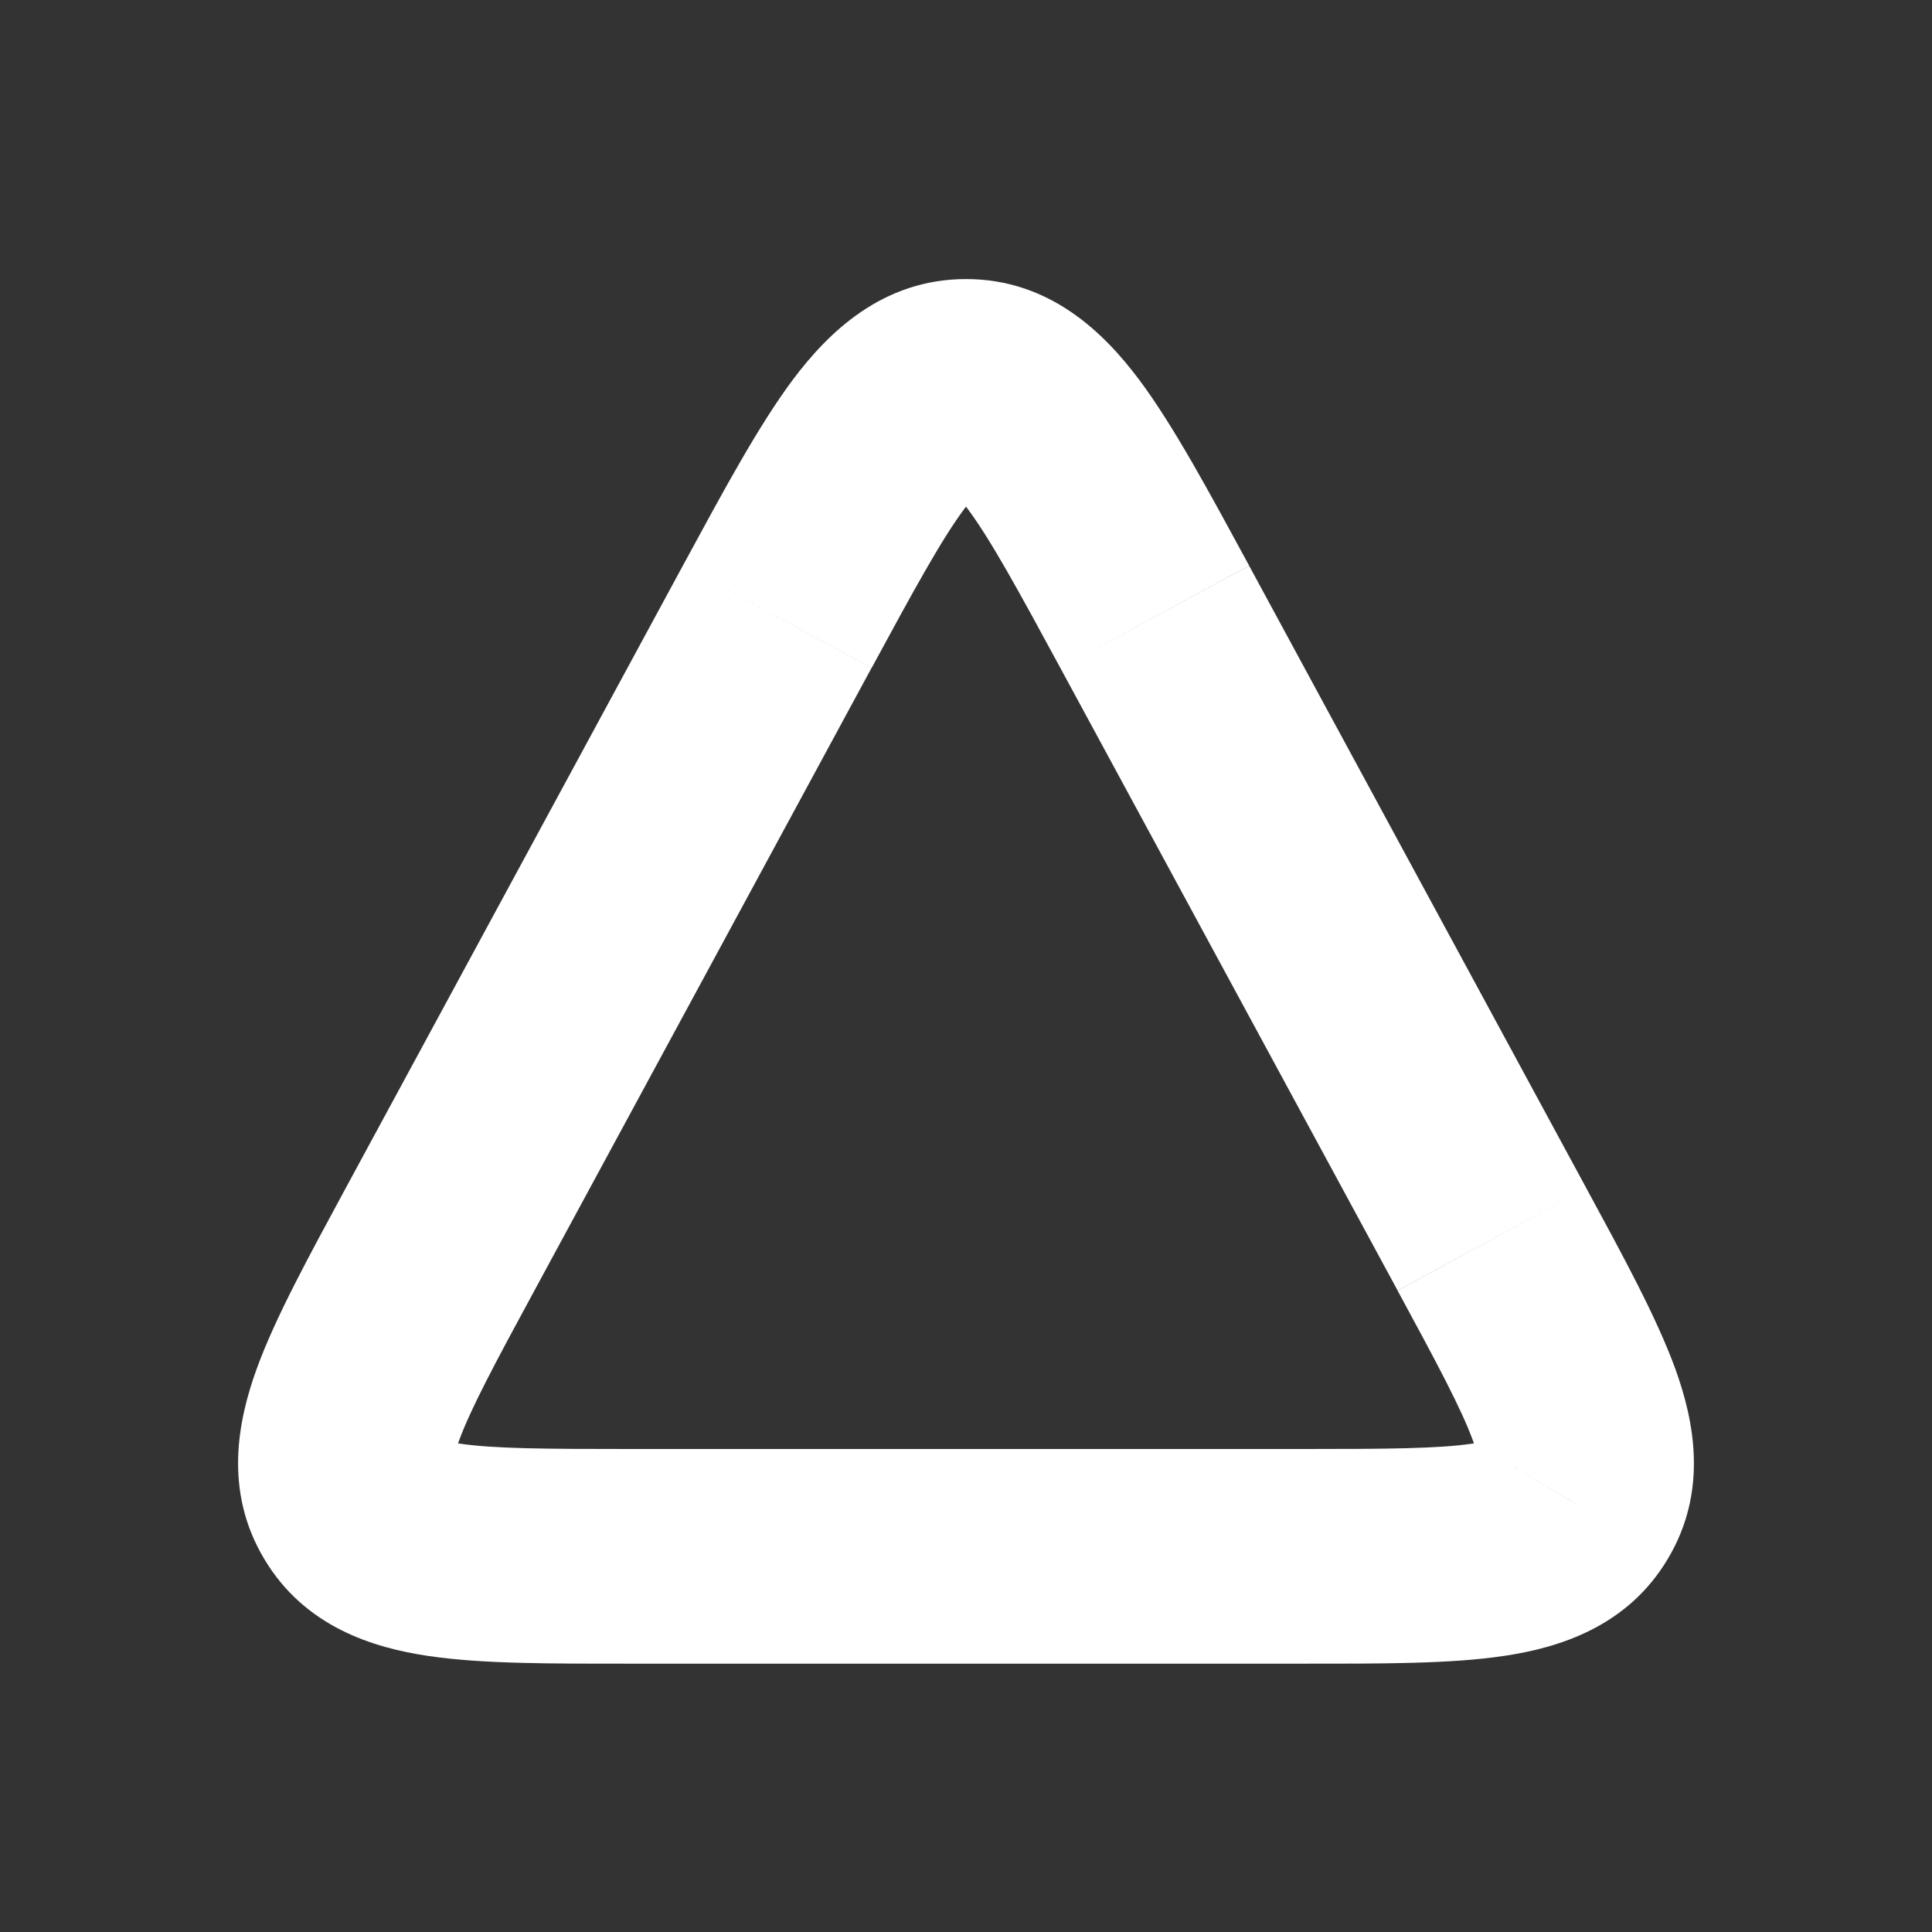 <svg width="18" height="18" fill="none" xmlns="http://www.w3.org/2000/svg"><rect width="100%" height="100%" fill="#333333" stroke="none"/><path d="M4.1 11.547l-.88-.476.88.476zm-.78 2.465l.859-.512-.86.512zm11.36 0l-.859-.512.86.512zM7.241 5.747l.88.476-.88-.476zM9 3.6v1-1zm-4.021 8.424L8.12 6.223 6.362 5.27 3.22 11.071l1.759.953zm4.9-5.801l3.142 5.8 1.759-.952-3.142-5.8-1.759.952zm2.263 7.277H5.858v2h6.284v-2zM3.22 11.071c-.34.63-.653 1.2-.827 1.678-.177.487-.31 1.141.068 1.774L4.179 13.5c.086.145-.013.225.094-.068.11-.303.333-.72.706-1.408L3.22 11.07zM5.858 13.5c-.783 0-1.255-.003-1.575-.05-.308-.046-.19-.095-.104.05l-1.718 1.023c.377.634 1.015.829 1.528.905.502.075 1.153.072 1.869.072v-2zm7.163-1.476c.373.688.596 1.105.706 1.408.107.293.008.213.094.068l1.718 1.023c.378-.633.245-1.287.068-1.774-.174-.477-.486-1.049-.827-1.678l-1.759.953zm-.879 3.476c.716 0 1.367.003 1.869-.072.513-.076 1.151-.271 1.528-.905L13.821 13.5c.087-.145.204-.096-.104-.05-.32.047-.792.05-1.575.05v2zM8.121 6.223c.404-.746.654-1.202.867-1.487C9.2 4.454 9.186 4.6 9 4.6v-2c-.782 0-1.287.503-1.612.936-.323.432-.654 1.049-1.026 1.734l1.759.953zm3.517-.953c-.372-.685-.703-1.302-1.026-1.734C10.287 3.103 9.782 2.6 9 2.6v2c-.186 0-.2-.146.012.136.213.285.463.741.867 1.487l1.759-.953z" fill="#fff"/></svg>